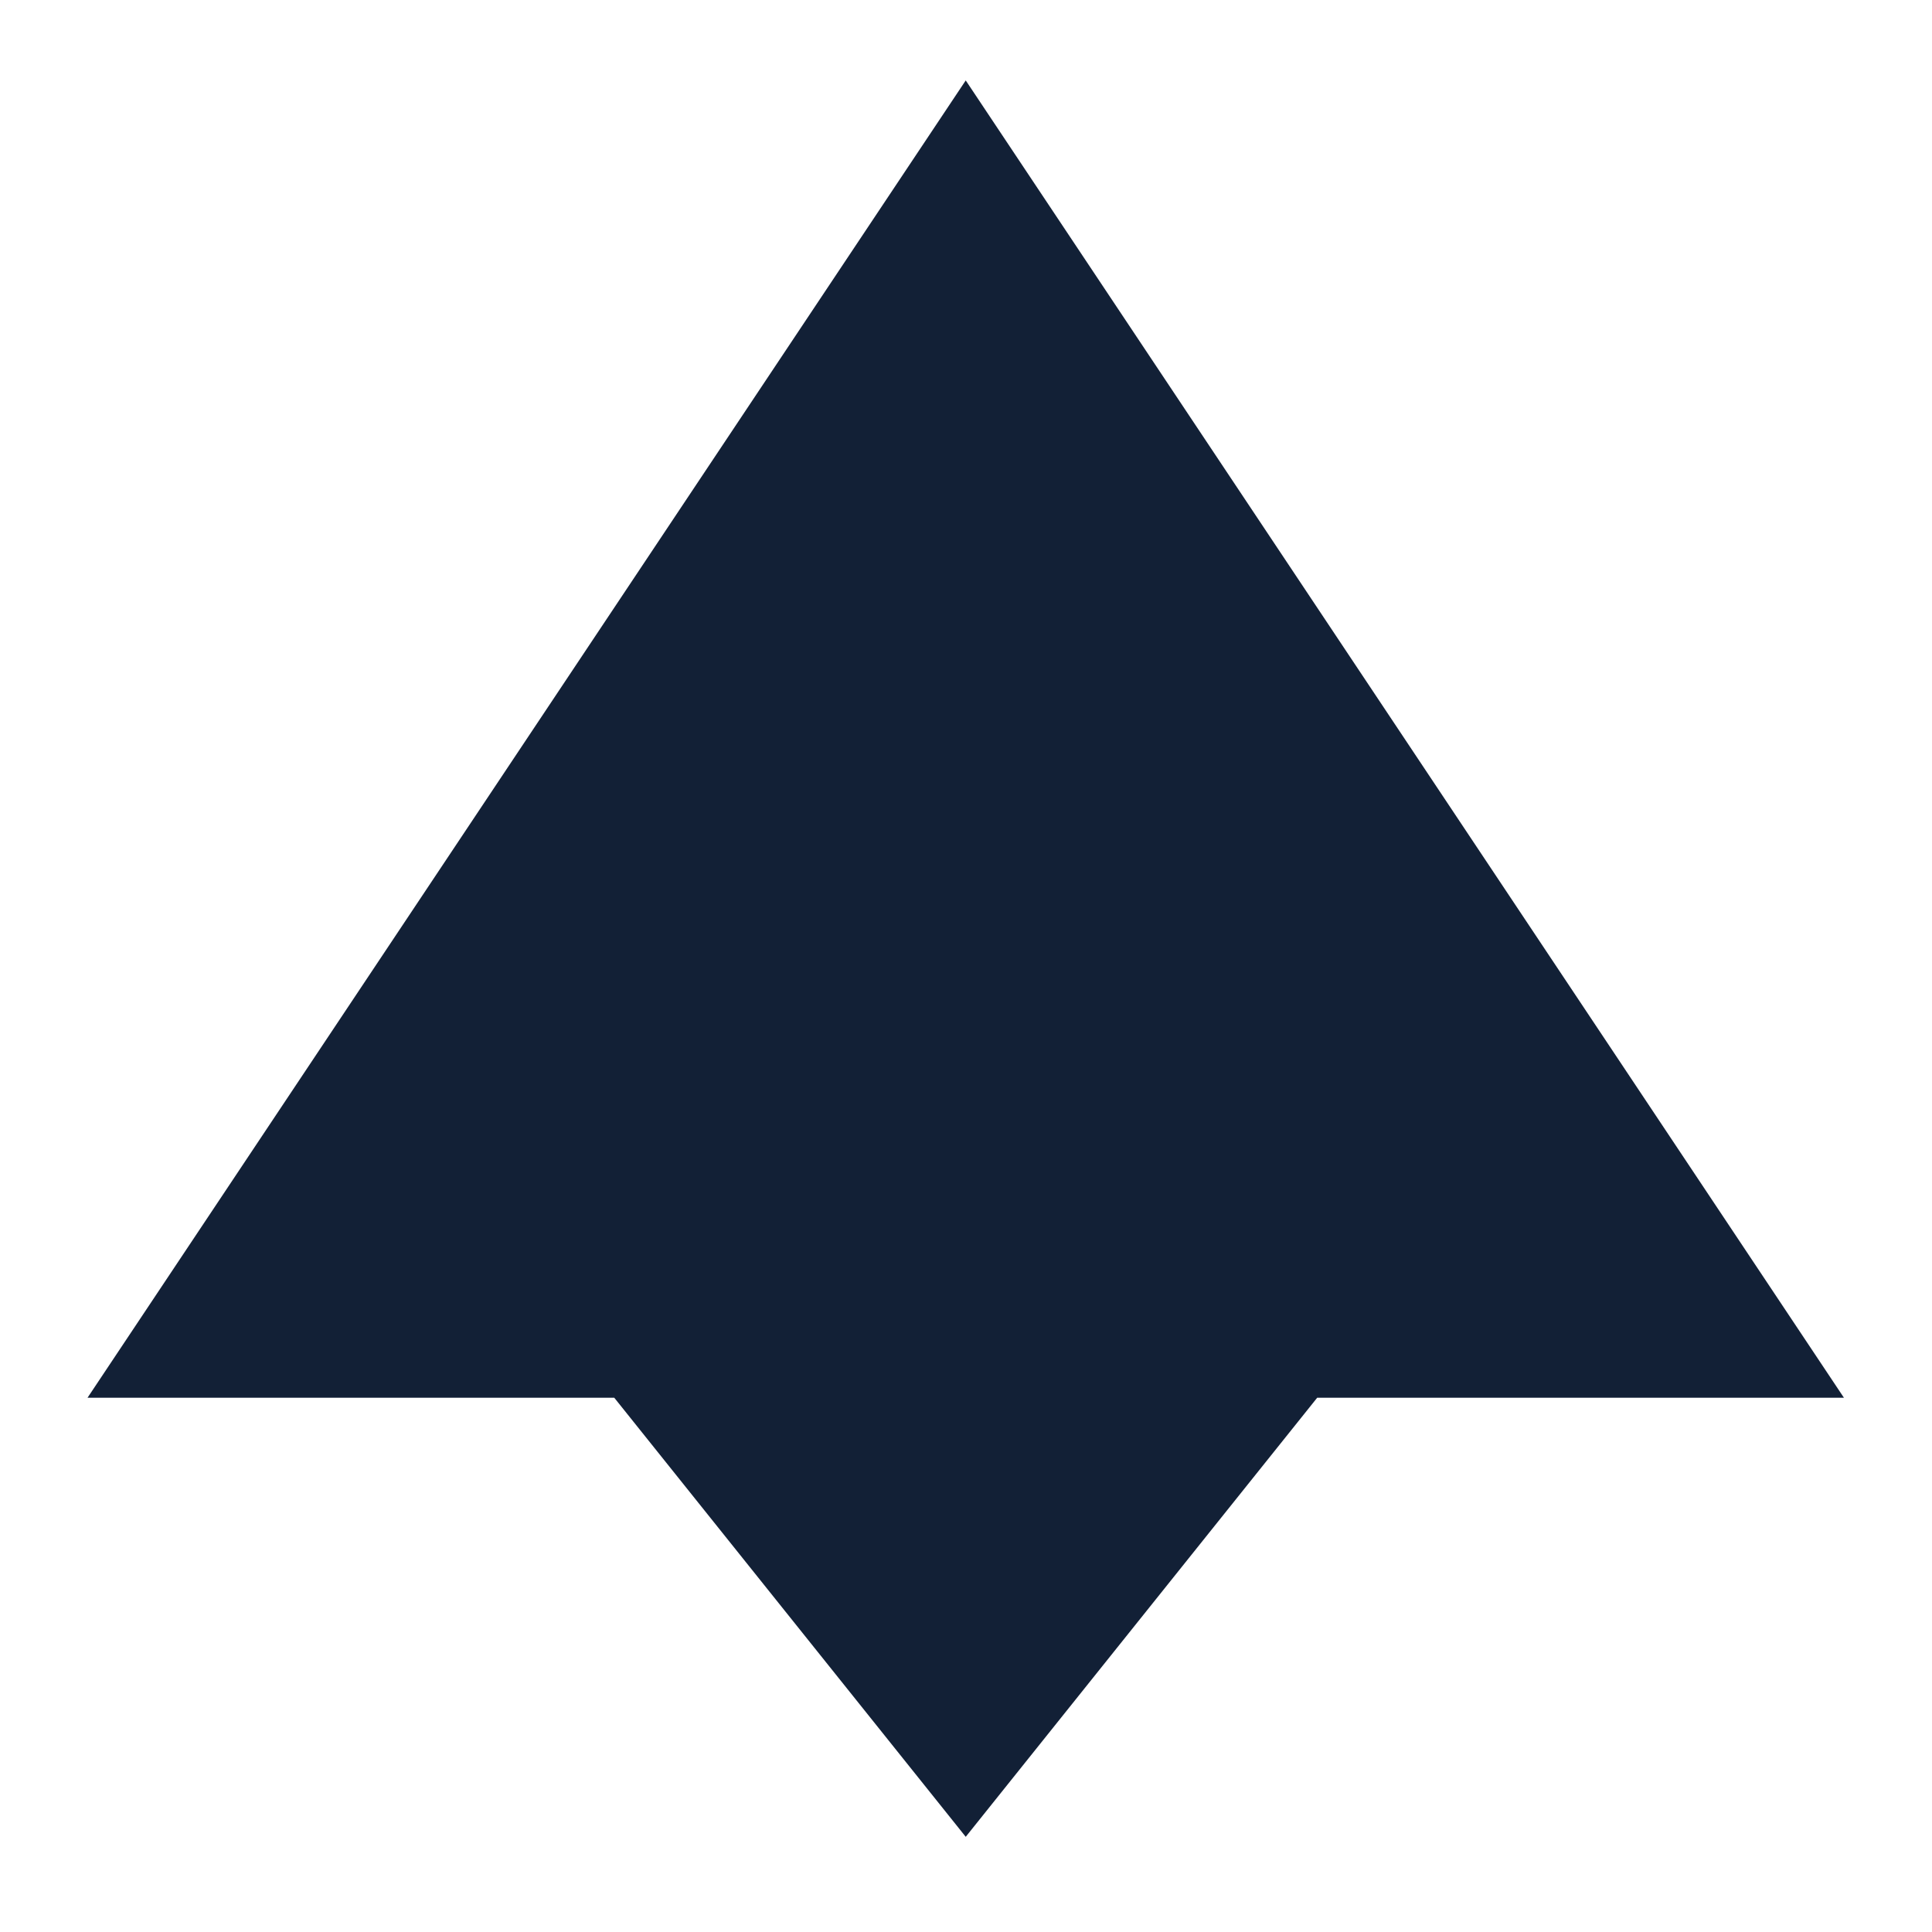 <svg 
    height="22"
    viewBox="0 0 22 22"
    width="22"
    xmlns="http://www.w3.org/2000/svg">
    <defs id="defs2">
    <style
       type="text/css"
       id="current-color-scheme">
      .ColorScheme-Text {
        color:#122036;
      }
      </style>
    </defs>
    <path 
        d="m2.469 294.178h1.058l.706.882.706-.882h1.058l-1.764-2.646z"
        fill="currentColor" 
        transform="matrix(5.669 0 0 5.669 -13 -1651.779)"
        style="fill:currentColor;fill-opacity:1;stroke:none"
        class="ColorScheme-Text"/>
</svg>
